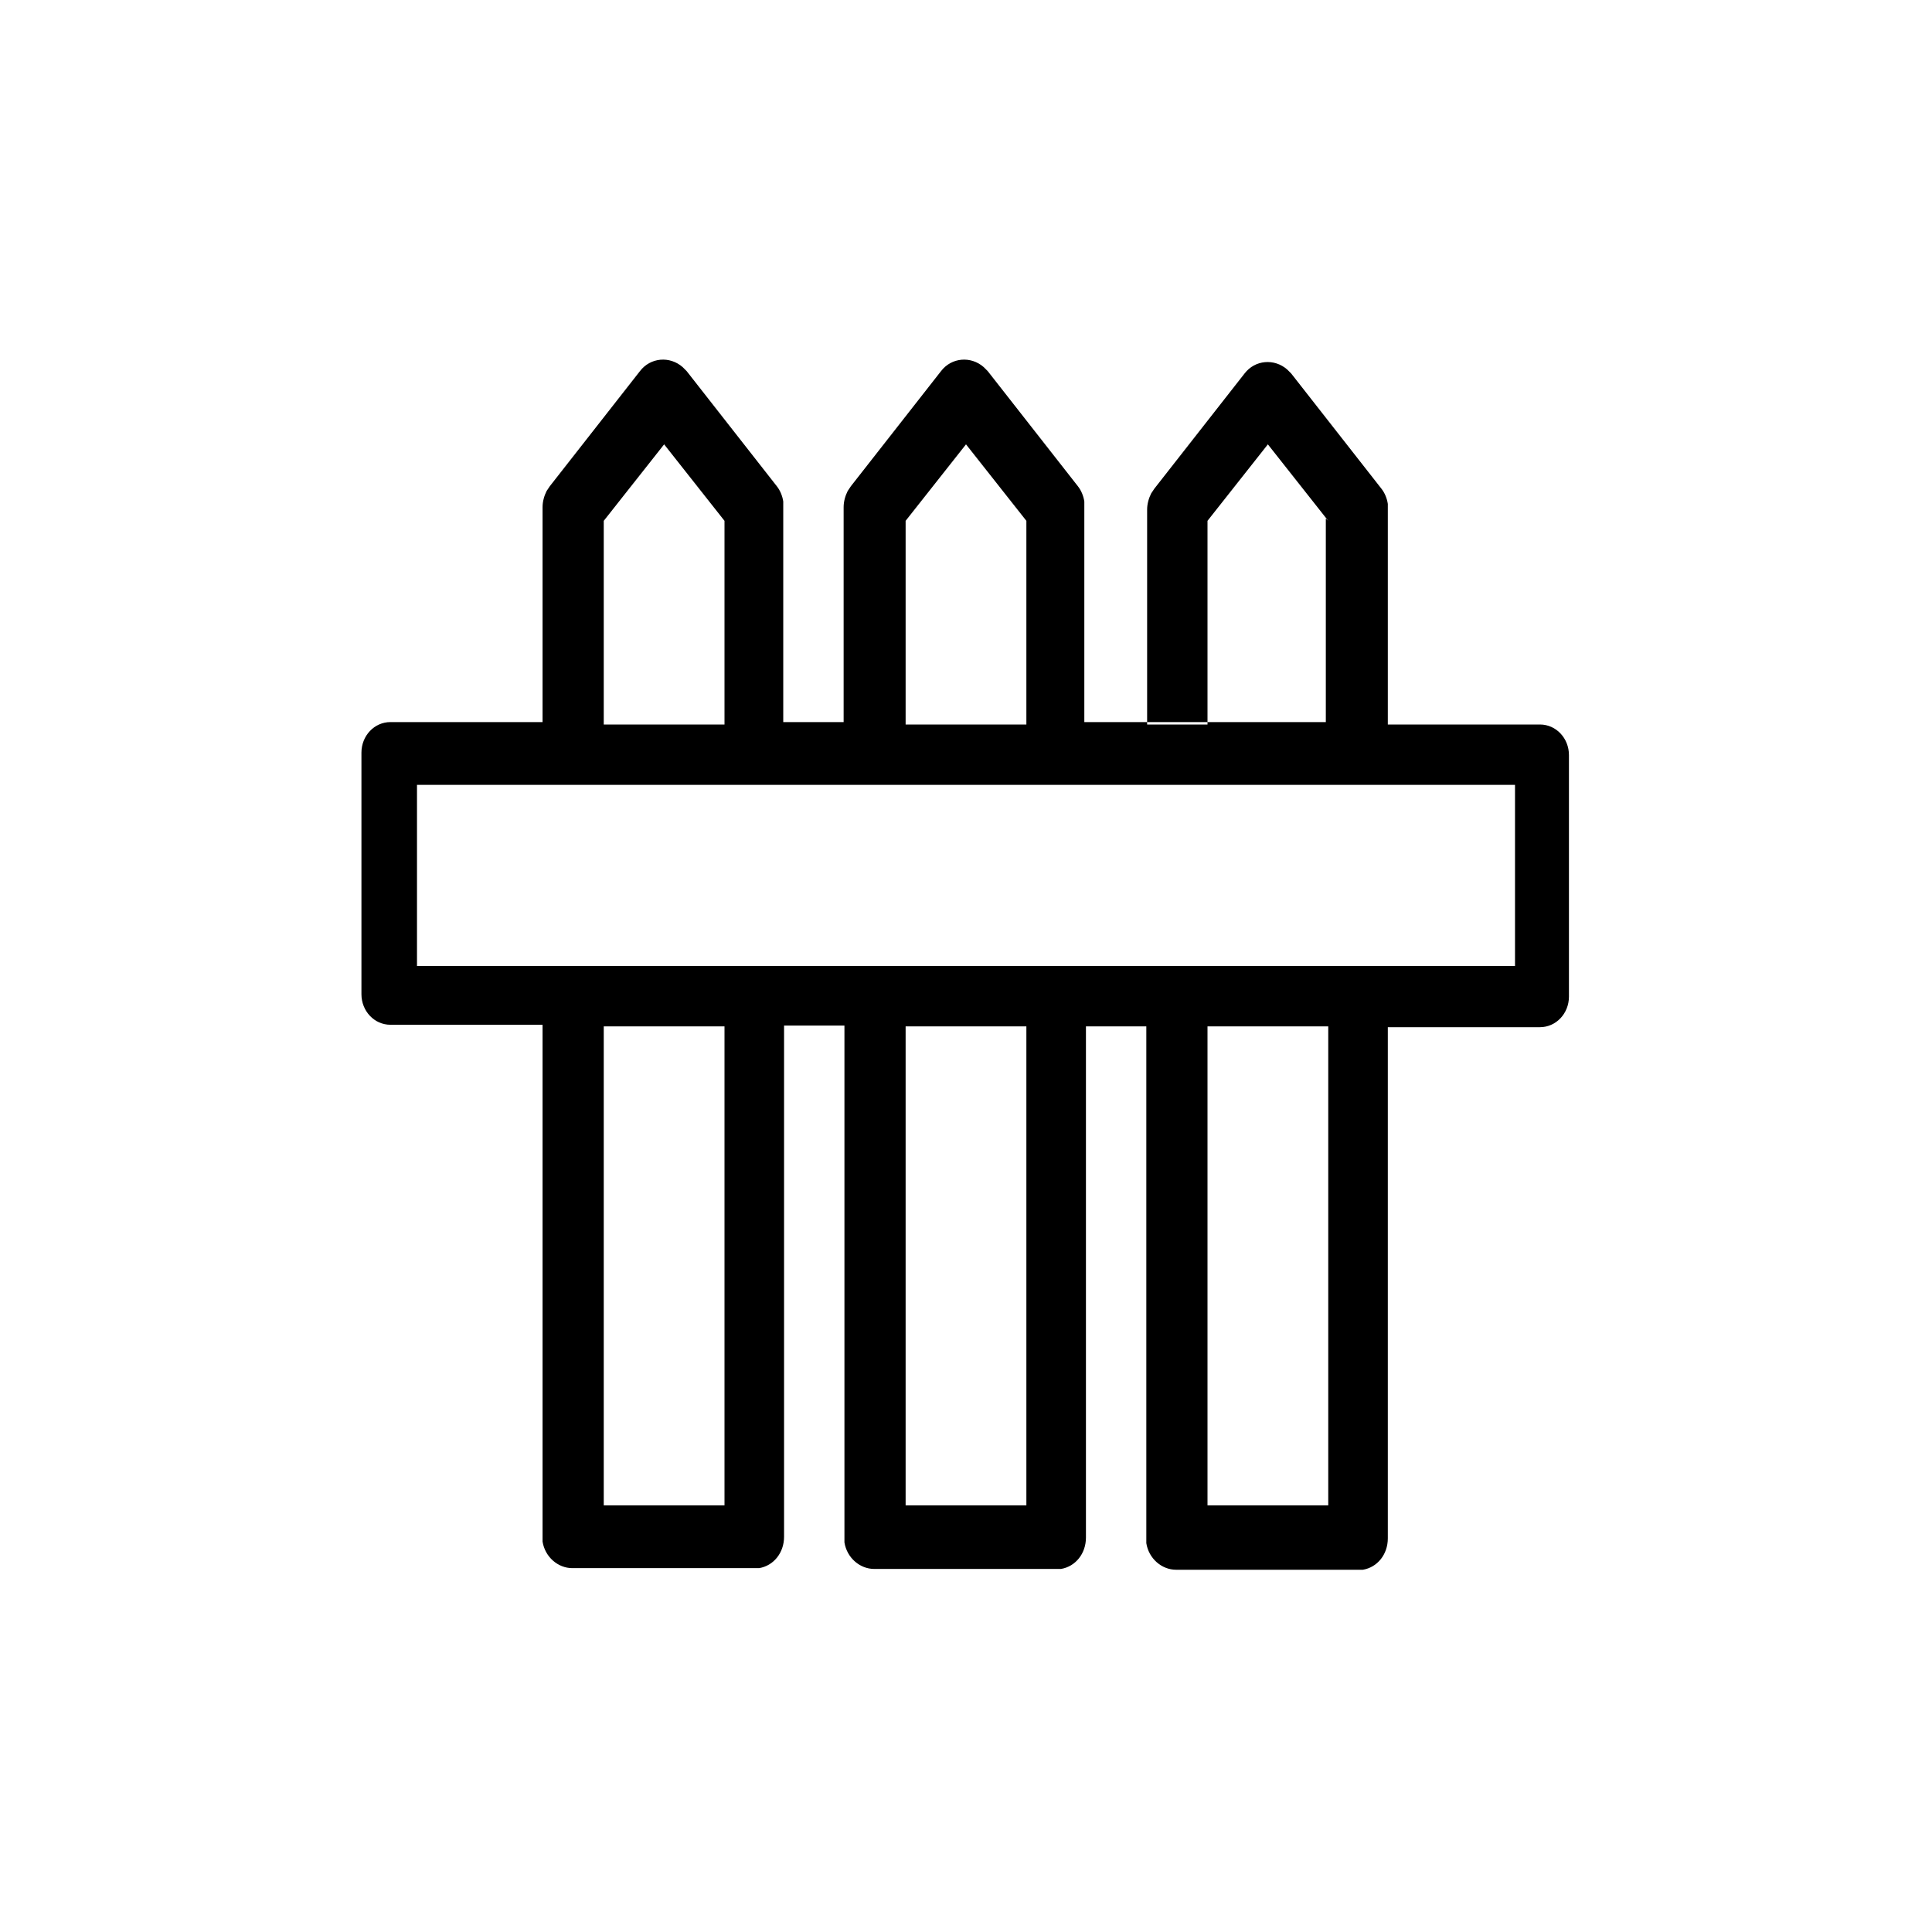 <svg viewBox="0 0 24 24" xmlns="http://www.w3.org/2000/svg" data-title="Garden" fill="currentColor" stroke="none">
  <path fill-rule="evenodd" d="m16.5,6.47l-.75-.95-.75.95v2.53h-.75v-2.67c0-.07.02-.14.05-.2l.04-.06,1.12-1.43c.13-.17.37-.19.53-.05l.05.05,1.12,1.43c.04.05.07.12.08.19v.07s0,2.67,0,2.67h1.89c.2,0,.36.17.36.38v3c0,.21-.16.38-.36.38h-1.89v6.35c0,.2-.13.36-.31.39h-.07s-2.25,0-2.25,0c-.18,0-.34-.14-.37-.33v-.07s0-6.35,0-6.35h-.75v6.35c0,.2-.13.36-.31.39h-.07s-2.25,0-2.25,0c-.18,0-.34-.14-.37-.33v-.07s0-6.35,0-6.35h-.75v6.35c0,.2-.13.36-.31.39h-.07s-2.25,0-2.25,0c-.18,0-.34-.14-.37-.33v-.07s0-6.35,0-6.35h-1.89c-.2,0-.36-.17-.36-.38v-3c0-.21.16-.38.36-.38h1.89v-2.67c0-.07.02-.14.05-.2l.04-.06,1.12-1.43c.13-.17.37-.19.53-.05l.05.05,1.12,1.43c.04.05.07.12.08.19v.07s0,2.67,0,2.67h.75v-2.67c0-.07.02-.14.05-.2l.04-.06,1.12-1.43c.13-.17.37-.19.53-.05l.05.05,1.12,1.43c.04.05.07.12.08.19v.07s0,2.67,0,2.67h3v-2.53Zm-7.5,6.28h-1.5v5.95h1.5v-5.95Zm3.75,0h-1.5v5.95h1.5v-5.95Zm6.07-3H5.18v2.25h13.64v-2.25Zm-10.57-4.23l-.75.95v2.53h1.5v-2.53l-.75-.95Zm4.5,3.48v-2.53l-.75-.95-.75.95v2.53h1.5Zm2.25,3.75v5.95h1.5v-5.95h-1.5Z"/>
</svg>
